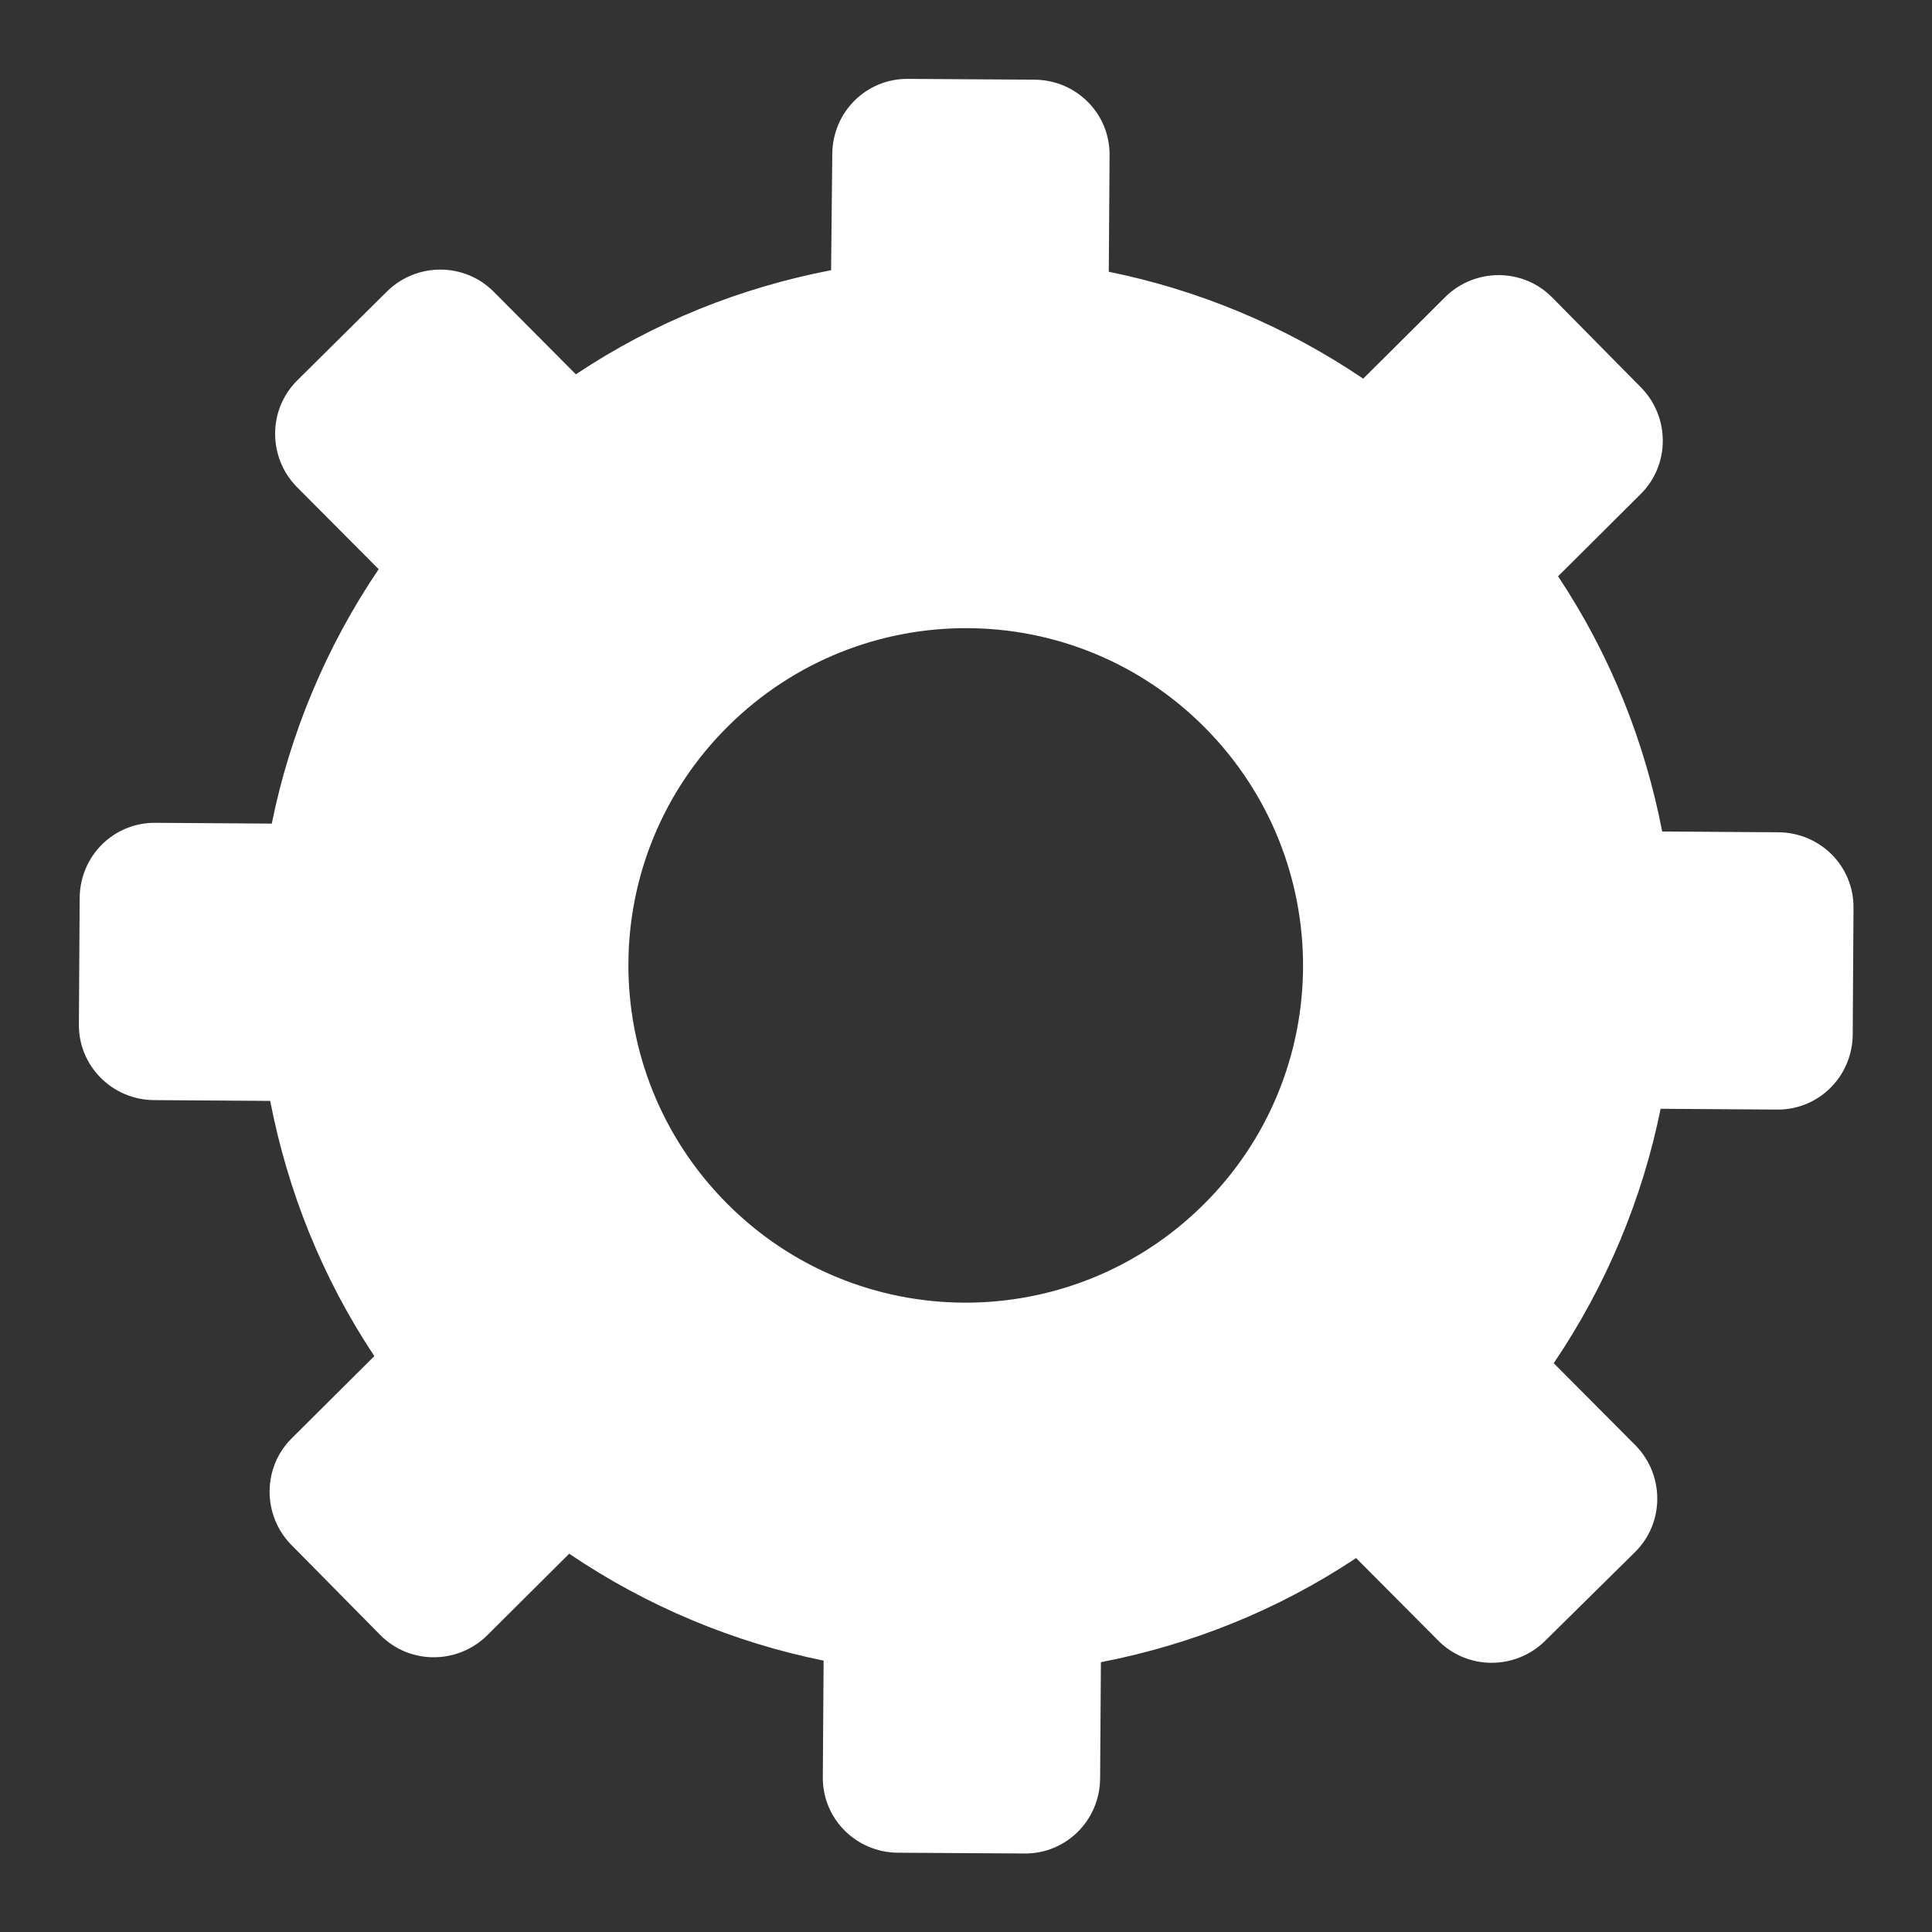 <svg version="1.1" id="Capa_1" xmlns="http://www.w3.org/2000/svg" viewBox="-234 36.2 489.8 489.8"><rect x="-234" y="36.2" width="489.8" height="489.8" fill="#333333" stroke="none"/><path fill="#ffffff" d="M-195,315.1l29.5,0.2c4.4,22.7,13.1,44.7,26.4,64.7l-20.9,20.8c-7.5,7.4-7.5,19.5-0.2,27l22.6,22.9c7.4,7.5,19.5,7.5,27,0.2 l20.9-20.8c19.8,13.4,41.8,22.5,64.5,27.1l-0.2,29.5c-0.1,10.6,8.4,19.1,19,19.2l32.1,0.2c10.6,0.1,19.1-8.4,19.2-19l0.2-29.5 c22.7-4.4,44.7-13.1,64.7-26.4l20.8,20.9c7.4,7.5,19.5,7.5,27,0.2l22.9-22.6c7.5-7.4,7.5-19.5,0.2-27l-20.8-20.9 c13.4-19.8,22.5-41.8,27.1-64.5l29.5,0.2c10.6,0.1,19.1-8.4,19.2-19l0.2-32.1c0.1-10.6-8.4-19.1-19-19.2l-29.5-0.2 c-4.4-22.7-13.1-44.7-26.4-64.7l20.9-20.8c7.5-7.4,7.5-19.5,0.2-27l-22.6-22.9c-7.4-7.5-19.5-7.5-27-0.2l-20.9,20.8 c-19.8-13.4-41.8-22.5-64.5-27.1l0.2-29.5c0.1-10.6-8.4-19.1-19-19.2l-32.1-0.2c-10.6-0.1-19.1,8.4-19.2,19l-0.3,29.5 c-22.8,4.4-44.8,13.1-64.7,26.4l-20.8-20.9c-7.4-7.5-19.5-7.5-27-0.2l-22.8,22.6c-7.5,7.4-7.5,19.5-0.2,27l20.8,20.9 c-13.4,19.8-22.5,41.8-27.1,64.5l-29.5-0.2c-10.6-0.1-19.1,8.4-19.2,19l-0.2,32.1C-214.1,306.4-205.6,315-195,315.1z M-49.3,220.2 c33.6-33.2,87.7-33,120.9,0.6s33,87.7-0.6,120.9s-87.7,33-120.9-0.6S-83,253.5-49.3,220.2z"/></svg>